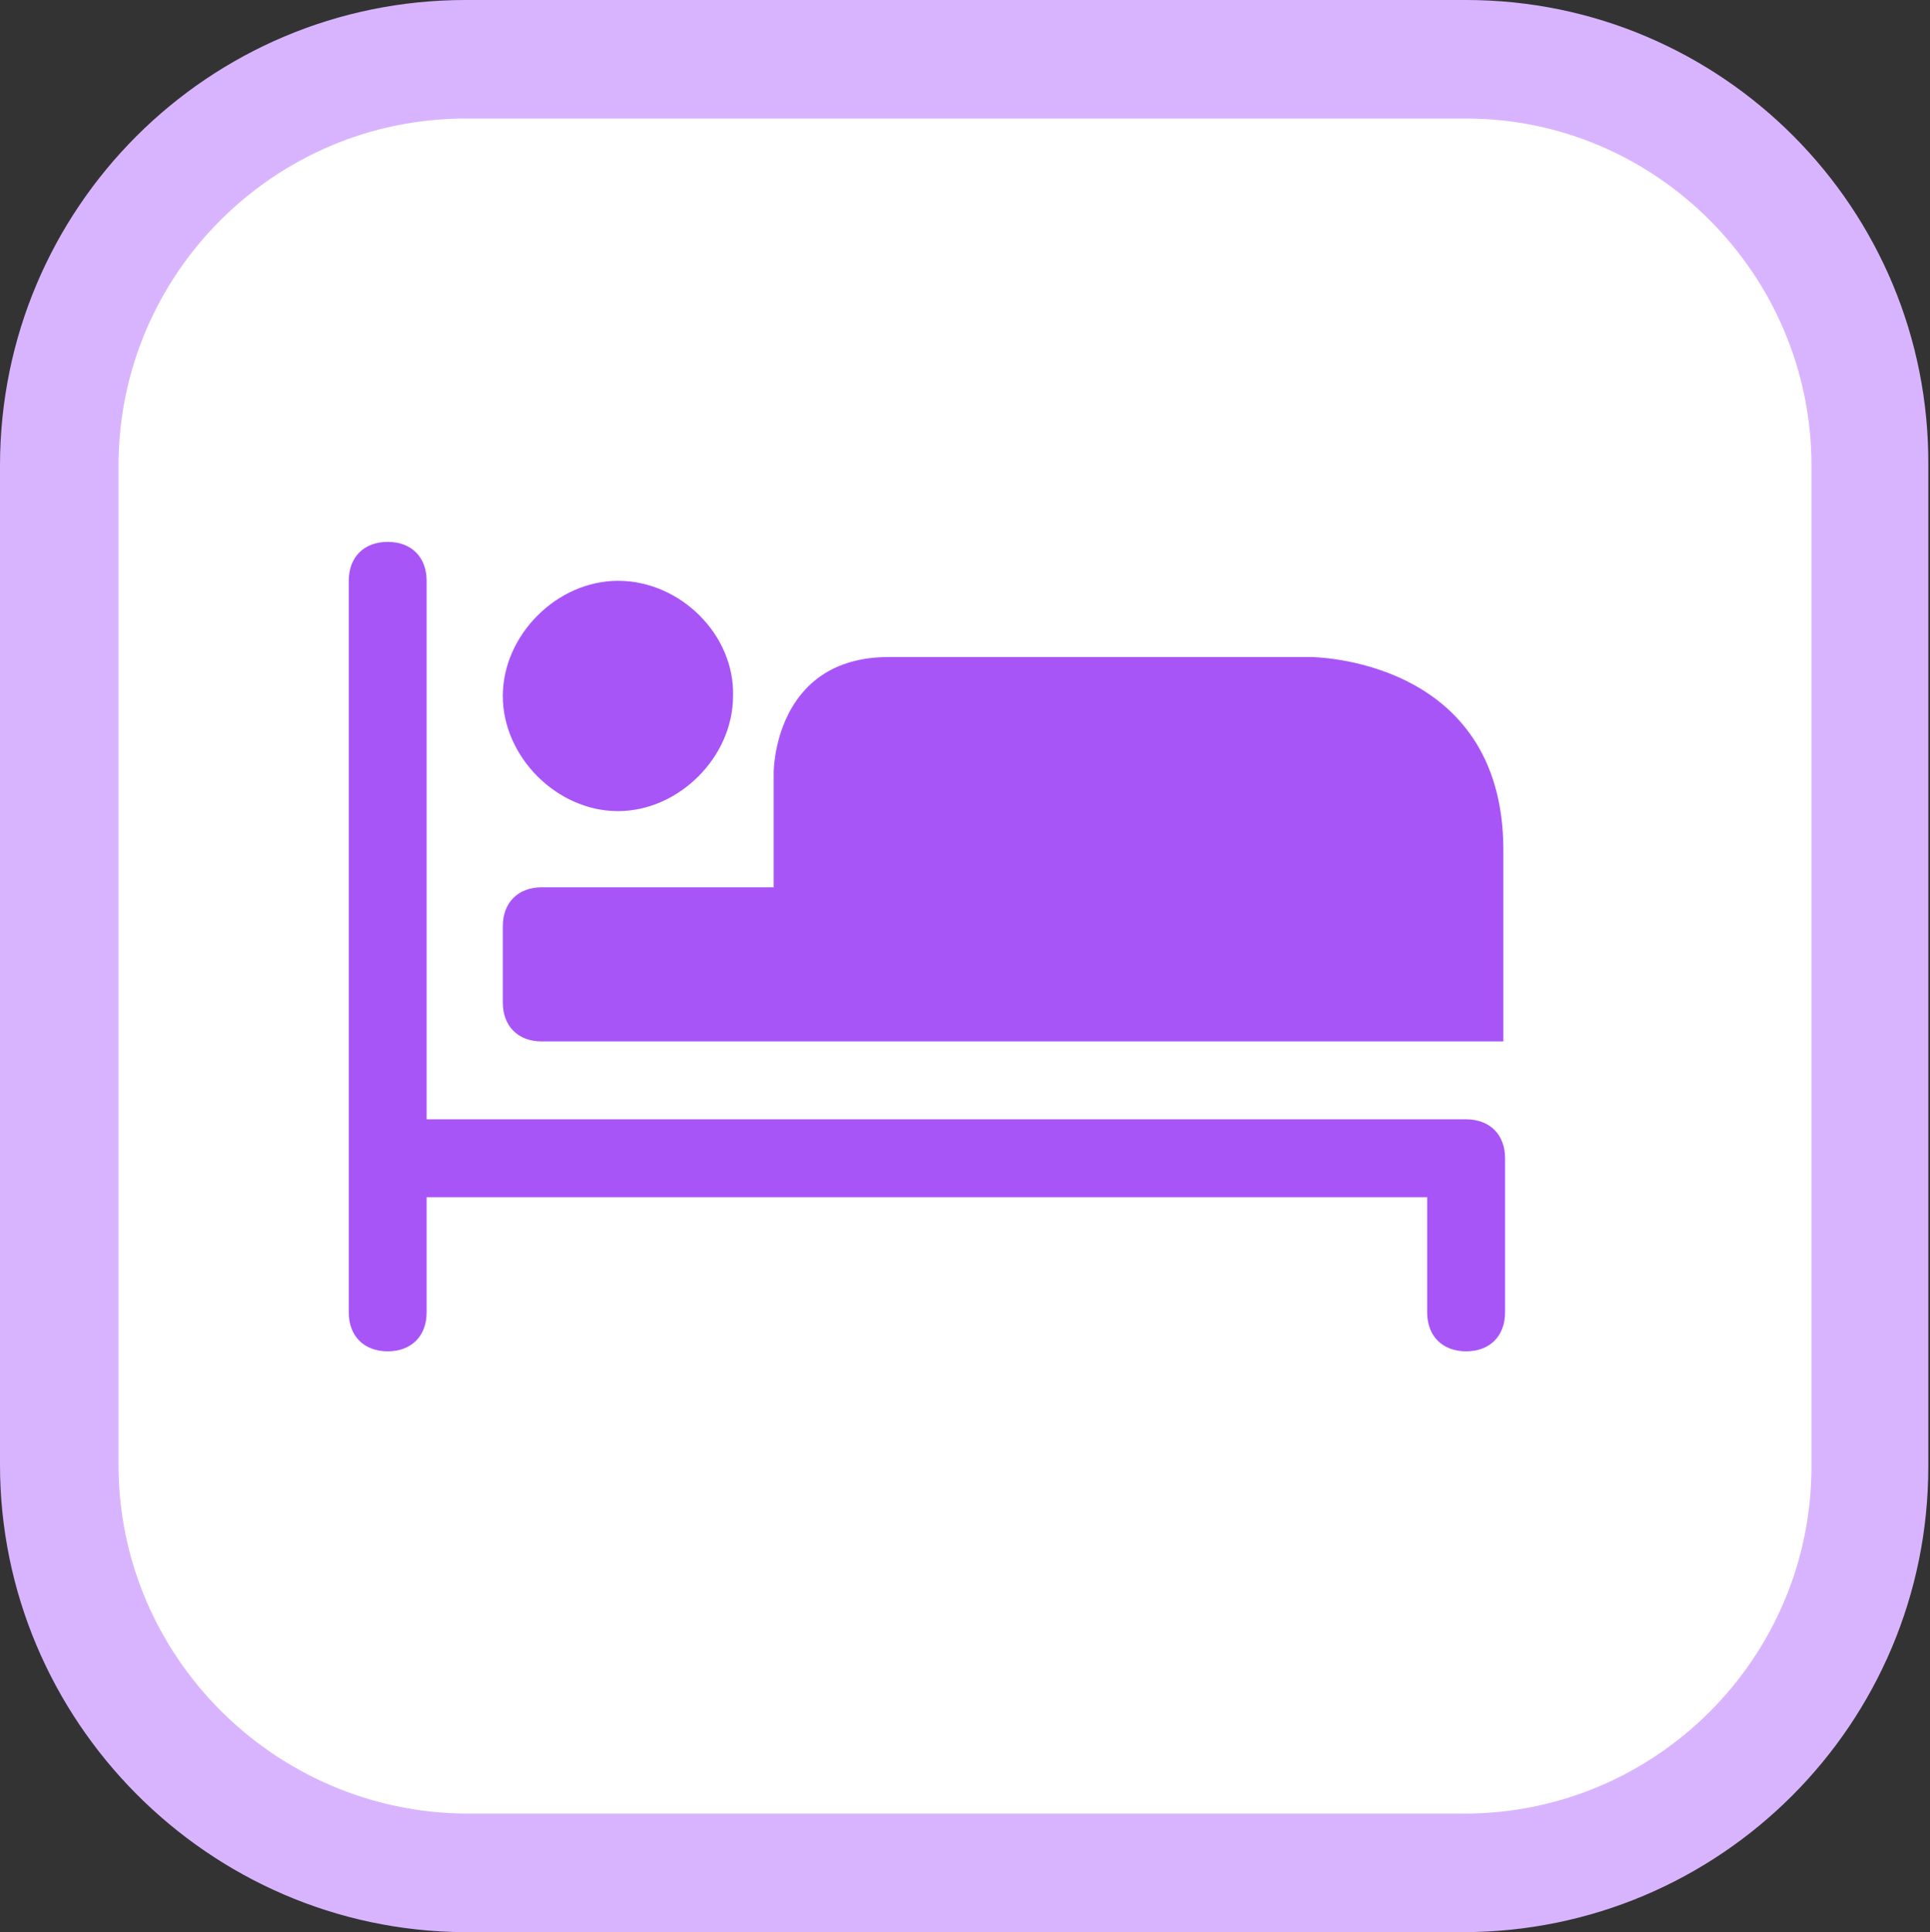 <?xml version="1.0" encoding="utf-8"?>
<!-- Generator: Adobe Illustrator 21.0.0, SVG Export Plug-In . SVG Version: 6.00 Build 0)  -->
<svg version="1.1" id="Layer_1" xmlns="http://www.w3.org/2000/svg" xmlns:xlink="http://www.w3.org/1999/xlink" x="0px" y="0px"
	 viewBox="0 0 114 114.1" style="enable-background:new 0 0 114 114.1;" xml:space="preserve">
<rect x="0" y="0" width="114" height="114.1" fill="#333333" stroke="none"/>
<style type="text/css">
	.st0{fill:none;}
	.st1{fill:#FFFFFF;}
	.st2{fill:#D8B4FE;}
	.st3{fill:#A855F7;}
</style>
<title>lodging.svg</title>
<rect x="7" y="7" class="st0" width="100" height="100"/>
<g>
	<path class="st1" d="M27.5,110.6c-13.2-0.1-24-10.9-24-24.1v-59c0-13.2,10.8-24,24-24h59.1c13.2,0,23.9,10.8,23.9,24v59.1
		c0,13.2-10.8,24-24,24H27.5z"/>
	<path class="st2" d="M86.6,7C97.8,7,107,16.2,107,27.5v59.1c0,11.3-9.2,20.5-20.5,20.5h-59C16.2,107,7,97.8,7,86.5v-59
		C7,16.2,16.2,7,27.5,7H86.6 M86.6,0H27.5C12.3,0,0,12.3,0,27.5v59c0,15.1,12.3,27.5,27.4,27.6l0,0h0h59c15.2,0,27.5-12.3,27.5-27.5
		V27.5C114,12.3,101.7,0,86.6,0L86.6,0z"/>
</g>
<path class="st3" d="M22.9,32c-1.4,0-2.3,0.9-2.3,2.3v34.1v9.1c0,1.4,0.9,2.3,2.3,2.3s2.3-0.9,2.3-2.3v-6.8h59.1v6.8
	c0,1.4,0.9,2.3,2.3,2.3s2.3-0.9,2.3-2.3v-9.1c0-1.4-0.9-2.3-2.3-2.3H25.2V34.3C25.2,32.9,24.3,32,22.9,32z M36.5,34.3
	c-3.6,0-6.8,3.2-6.8,6.8l0,0c0,3.6,3.2,6.8,6.8,6.8l0,0c3.6,0,6.8-3.2,6.8-6.8l0,0C43.4,37.5,40.2,34.3,36.5,34.3L36.5,34.3z
	 M52.5,38.8c-6.8,0-6.8,6.8-6.8,6.8v6.8H32c-1.4,0-2.3,0.9-2.3,2.3v4.5c0,1.4,0.9,2.3,2.3,2.3h15.9h40.9V50.2
	c0-11.4-11.4-11.4-11.4-11.4S52.5,38.8,52.5,38.8z"/>
</svg>
